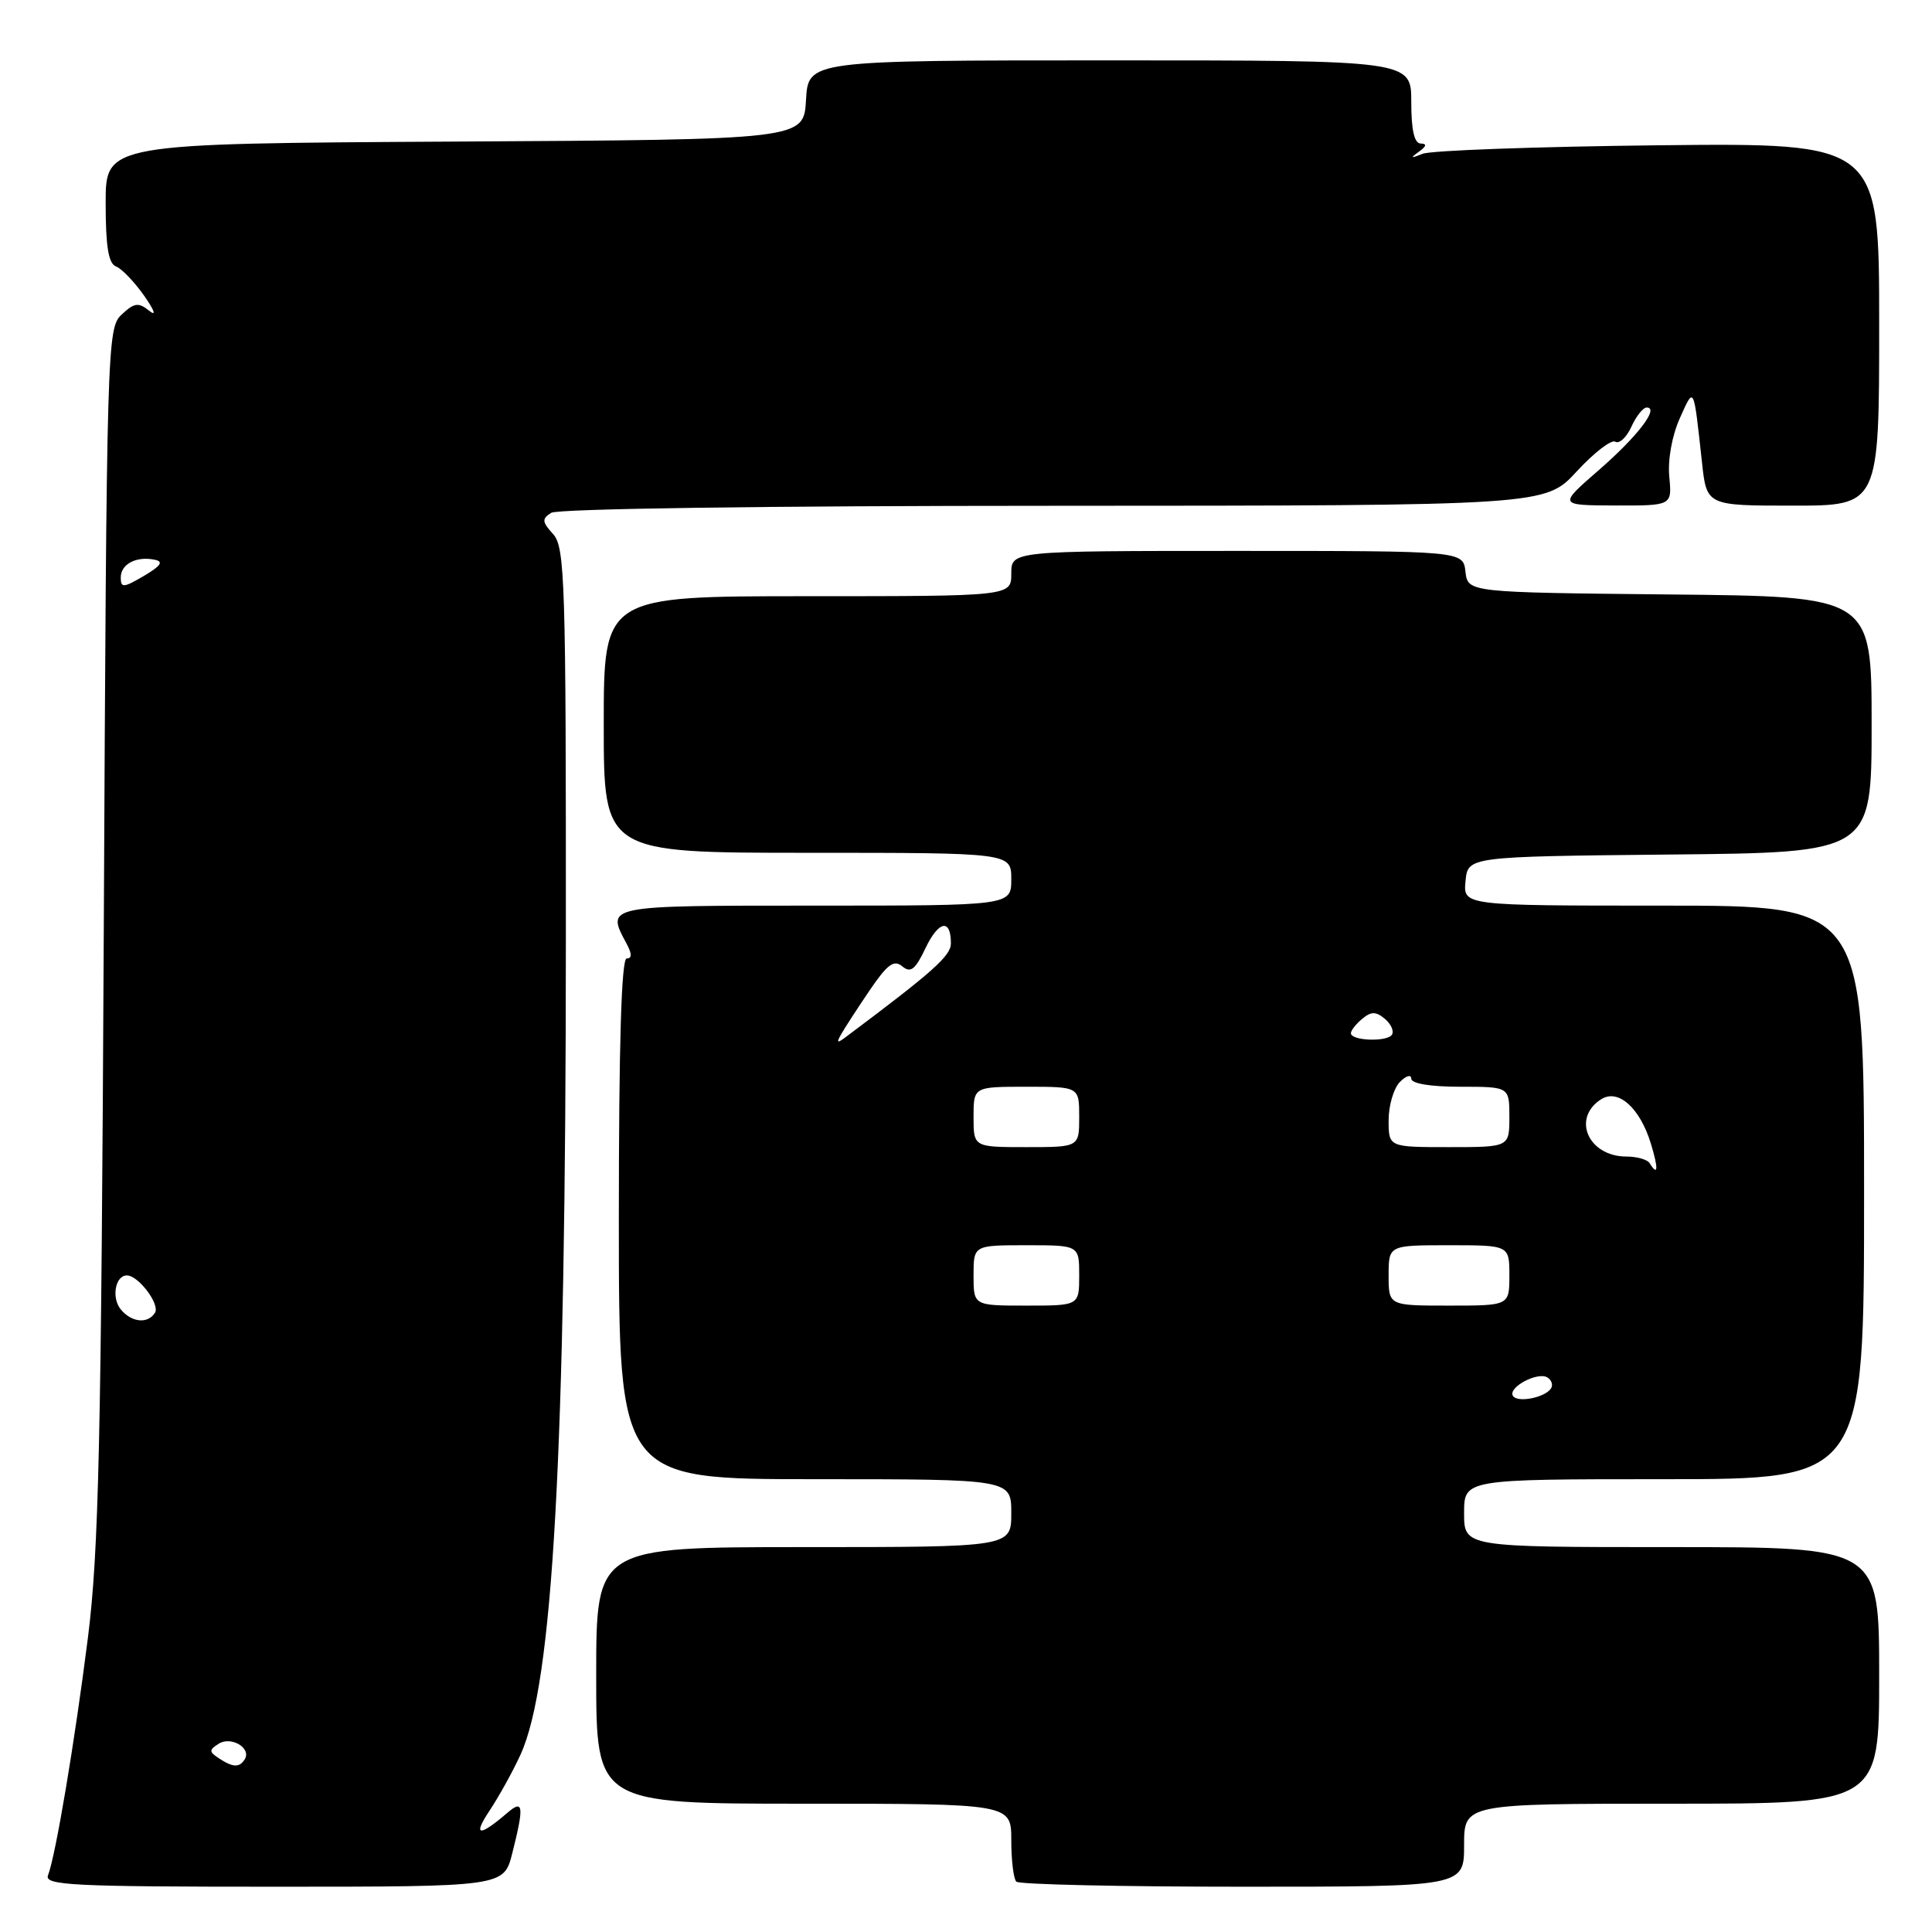 <?xml version="1.0" encoding="UTF-8" standalone="no"?>
<!DOCTYPE svg PUBLIC "-//W3C//DTD SVG 1.1//EN" "http://www.w3.org/Graphics/SVG/1.1/DTD/svg11.dtd" >
<svg xmlns="http://www.w3.org/2000/svg" xmlns:xlink="http://www.w3.org/1999/xlink" version="1.1" viewBox="0 0 256 256">
 <g >
 <path fill="currentColor"
d=" M 67.88 245.56 C 69.46 239.30 69.35 238.39 67.25 240.19 C 63.49 243.42 62.60 243.33 64.85 239.95 C 66.11 238.05 67.97 234.70 68.97 232.50 C 73.28 223.09 74.96 193.00 74.98 124.58 C 75.00 76.98 74.86 72.50 73.29 70.77 C 71.81 69.14 71.78 68.75 73.04 67.95 C 73.89 67.41 101.55 67.02 139.62 67.02 C 204.75 67.00 204.75 67.00 208.92 62.47 C 211.22 59.98 213.52 58.20 214.04 58.53 C 214.56 58.85 215.52 57.96 216.16 56.56 C 216.80 55.15 217.71 54.00 218.20 54.00 C 219.92 54.00 216.96 57.86 211.77 62.36 C 206.50 66.95 206.50 66.95 214.03 66.98 C 221.55 67.00 221.55 67.00 221.19 63.18 C 220.97 60.94 221.55 57.73 222.58 55.43 C 224.50 51.15 224.39 50.95 225.52 61.25 C 226.14 67.00 226.14 67.00 237.57 67.00 C 249.00 67.00 249.00 67.00 249.00 42.97 C 249.00 18.94 249.00 18.94 219.75 19.25 C 203.66 19.43 189.60 19.93 188.50 20.38 C 186.92 21.02 186.82 20.96 188.00 20.11 C 189.02 19.38 189.10 19.03 188.25 19.02 C 187.40 19.00 187.00 17.23 187.00 13.50 C 187.00 8.00 187.00 8.00 147.05 8.00 C 107.10 8.00 107.10 8.00 106.80 13.25 C 106.50 18.50 106.50 18.50 60.25 18.76 C 14.00 19.02 14.00 19.02 14.00 26.90 C 14.00 32.67 14.37 34.93 15.38 35.31 C 16.13 35.60 17.80 37.34 19.09 39.17 C 20.49 41.17 20.76 41.97 19.76 41.17 C 18.35 40.04 17.79 40.11 16.12 41.68 C 14.19 43.48 14.13 45.37 13.75 123.51 C 13.41 191.29 13.09 205.56 11.65 217.00 C 9.90 230.85 7.38 245.85 6.36 248.50 C 5.86 249.81 9.62 250.00 36.27 250.00 C 66.76 250.00 66.76 250.00 67.88 245.56 Z  M 194.00 244.50 C 194.00 239.00 194.00 239.00 221.50 239.00 C 249.00 239.00 249.00 239.00 249.00 222.00 C 249.00 205.00 249.00 205.00 221.50 205.00 C 194.00 205.00 194.00 205.00 194.00 200.50 C 194.00 196.00 194.00 196.00 220.50 196.00 C 247.00 196.00 247.00 196.00 247.00 158.00 C 247.00 120.00 247.00 120.00 220.44 120.00 C 193.87 120.00 193.87 120.00 194.19 116.75 C 194.50 113.50 194.50 113.50 221.25 113.23 C 248.00 112.97 248.00 112.97 248.00 96.00 C 248.00 79.03 248.00 79.03 221.25 78.77 C 194.50 78.50 194.50 78.50 194.18 75.75 C 193.87 73.00 193.87 73.00 163.93 73.00 C 134.00 73.00 134.00 73.00 134.00 76.00 C 134.00 79.00 134.00 79.00 107.00 79.00 C 80.00 79.00 80.00 79.00 80.00 96.00 C 80.00 113.00 80.00 113.00 107.00 113.00 C 134.00 113.00 134.00 113.00 134.00 116.50 C 134.00 120.00 134.00 120.00 108.00 120.00 C 80.01 120.00 80.29 119.94 83.04 125.07 C 83.75 126.40 83.75 127.00 83.04 127.00 C 82.34 127.00 82.00 138.38 82.00 161.50 C 82.00 196.00 82.00 196.00 108.00 196.00 C 134.00 196.00 134.00 196.00 134.00 200.50 C 134.00 205.00 134.00 205.00 106.50 205.00 C 79.00 205.00 79.00 205.00 79.00 222.00 C 79.00 239.00 79.00 239.00 106.50 239.00 C 134.00 239.00 134.00 239.00 134.00 243.83 C 134.00 246.49 134.30 248.97 134.67 249.33 C 135.03 249.70 148.53 250.00 164.67 250.00 C 194.00 250.00 194.00 250.00 194.00 244.50 Z  M 29.00 232.98 C 27.69 232.12 27.68 231.88 28.97 231.06 C 30.61 230.00 33.35 231.63 32.43 233.11 C 31.73 234.25 30.87 234.21 29.00 232.98 Z  M 16.01 173.51 C 14.74 171.98 15.27 169.00 16.81 169.00 C 18.34 169.00 21.22 172.83 20.54 173.94 C 19.60 175.45 17.45 175.25 16.01 173.51 Z  M 16.00 76.53 C 16.00 74.74 18.06 73.66 20.51 74.17 C 21.71 74.41 21.32 74.98 19.07 76.31 C 16.36 77.90 16.00 77.93 16.00 76.53 Z  M 200.47 184.96 C 199.78 183.84 203.74 181.72 205.04 182.52 C 205.58 182.86 205.81 183.50 205.53 183.95 C 204.77 185.19 201.07 185.92 200.47 184.96 Z  M 129.00 169.00 C 129.00 165.00 129.00 165.00 136.00 165.00 C 143.00 165.00 143.00 165.00 143.00 169.00 C 143.00 173.00 143.00 173.00 136.00 173.00 C 129.00 173.00 129.00 173.00 129.00 169.00 Z  M 184.00 169.00 C 184.00 165.00 184.00 165.00 192.00 165.00 C 200.00 165.00 200.00 165.00 200.00 169.00 C 200.00 173.00 200.00 173.00 192.00 173.00 C 184.00 173.00 184.00 173.00 184.00 169.00 Z  M 218.58 154.12 C 218.28 153.64 216.90 153.25 215.52 153.25 C 210.45 153.25 208.21 148.14 212.19 145.64 C 214.44 144.24 217.29 146.80 218.74 151.50 C 219.77 154.87 219.71 155.95 218.58 154.12 Z  M 129.00 148.00 C 129.00 144.00 129.00 144.00 136.00 144.00 C 143.00 144.00 143.00 144.00 143.00 148.00 C 143.00 152.00 143.00 152.00 136.00 152.00 C 129.00 152.00 129.00 152.00 129.00 148.00 Z  M 184.00 148.43 C 184.00 146.46 184.68 144.18 185.50 143.36 C 186.32 142.53 187.00 142.34 187.00 142.93 C 187.00 143.58 189.54 144.00 193.50 144.00 C 200.00 144.00 200.00 144.00 200.00 148.00 C 200.00 152.00 200.00 152.00 192.00 152.00 C 184.00 152.00 184.00 152.00 184.00 148.43 Z  M 111.48 137.00 C 111.95 136.18 113.65 133.56 115.25 131.20 C 117.59 127.76 118.45 127.13 119.55 128.04 C 120.66 128.97 121.28 128.49 122.63 125.64 C 124.38 121.98 126.00 121.68 126.00 125.00 C 126.00 126.65 123.66 128.74 112.06 137.42 C 110.92 138.28 110.80 138.19 111.48 137.00 Z  M 179.00 136.90 C 179.00 136.54 179.68 135.68 180.50 135.00 C 181.69 134.01 182.31 134.01 183.49 134.99 C 184.31 135.67 184.74 136.62 184.44 137.10 C 183.83 138.09 179.00 137.92 179.00 136.90 Z "/>
</g>
</svg>